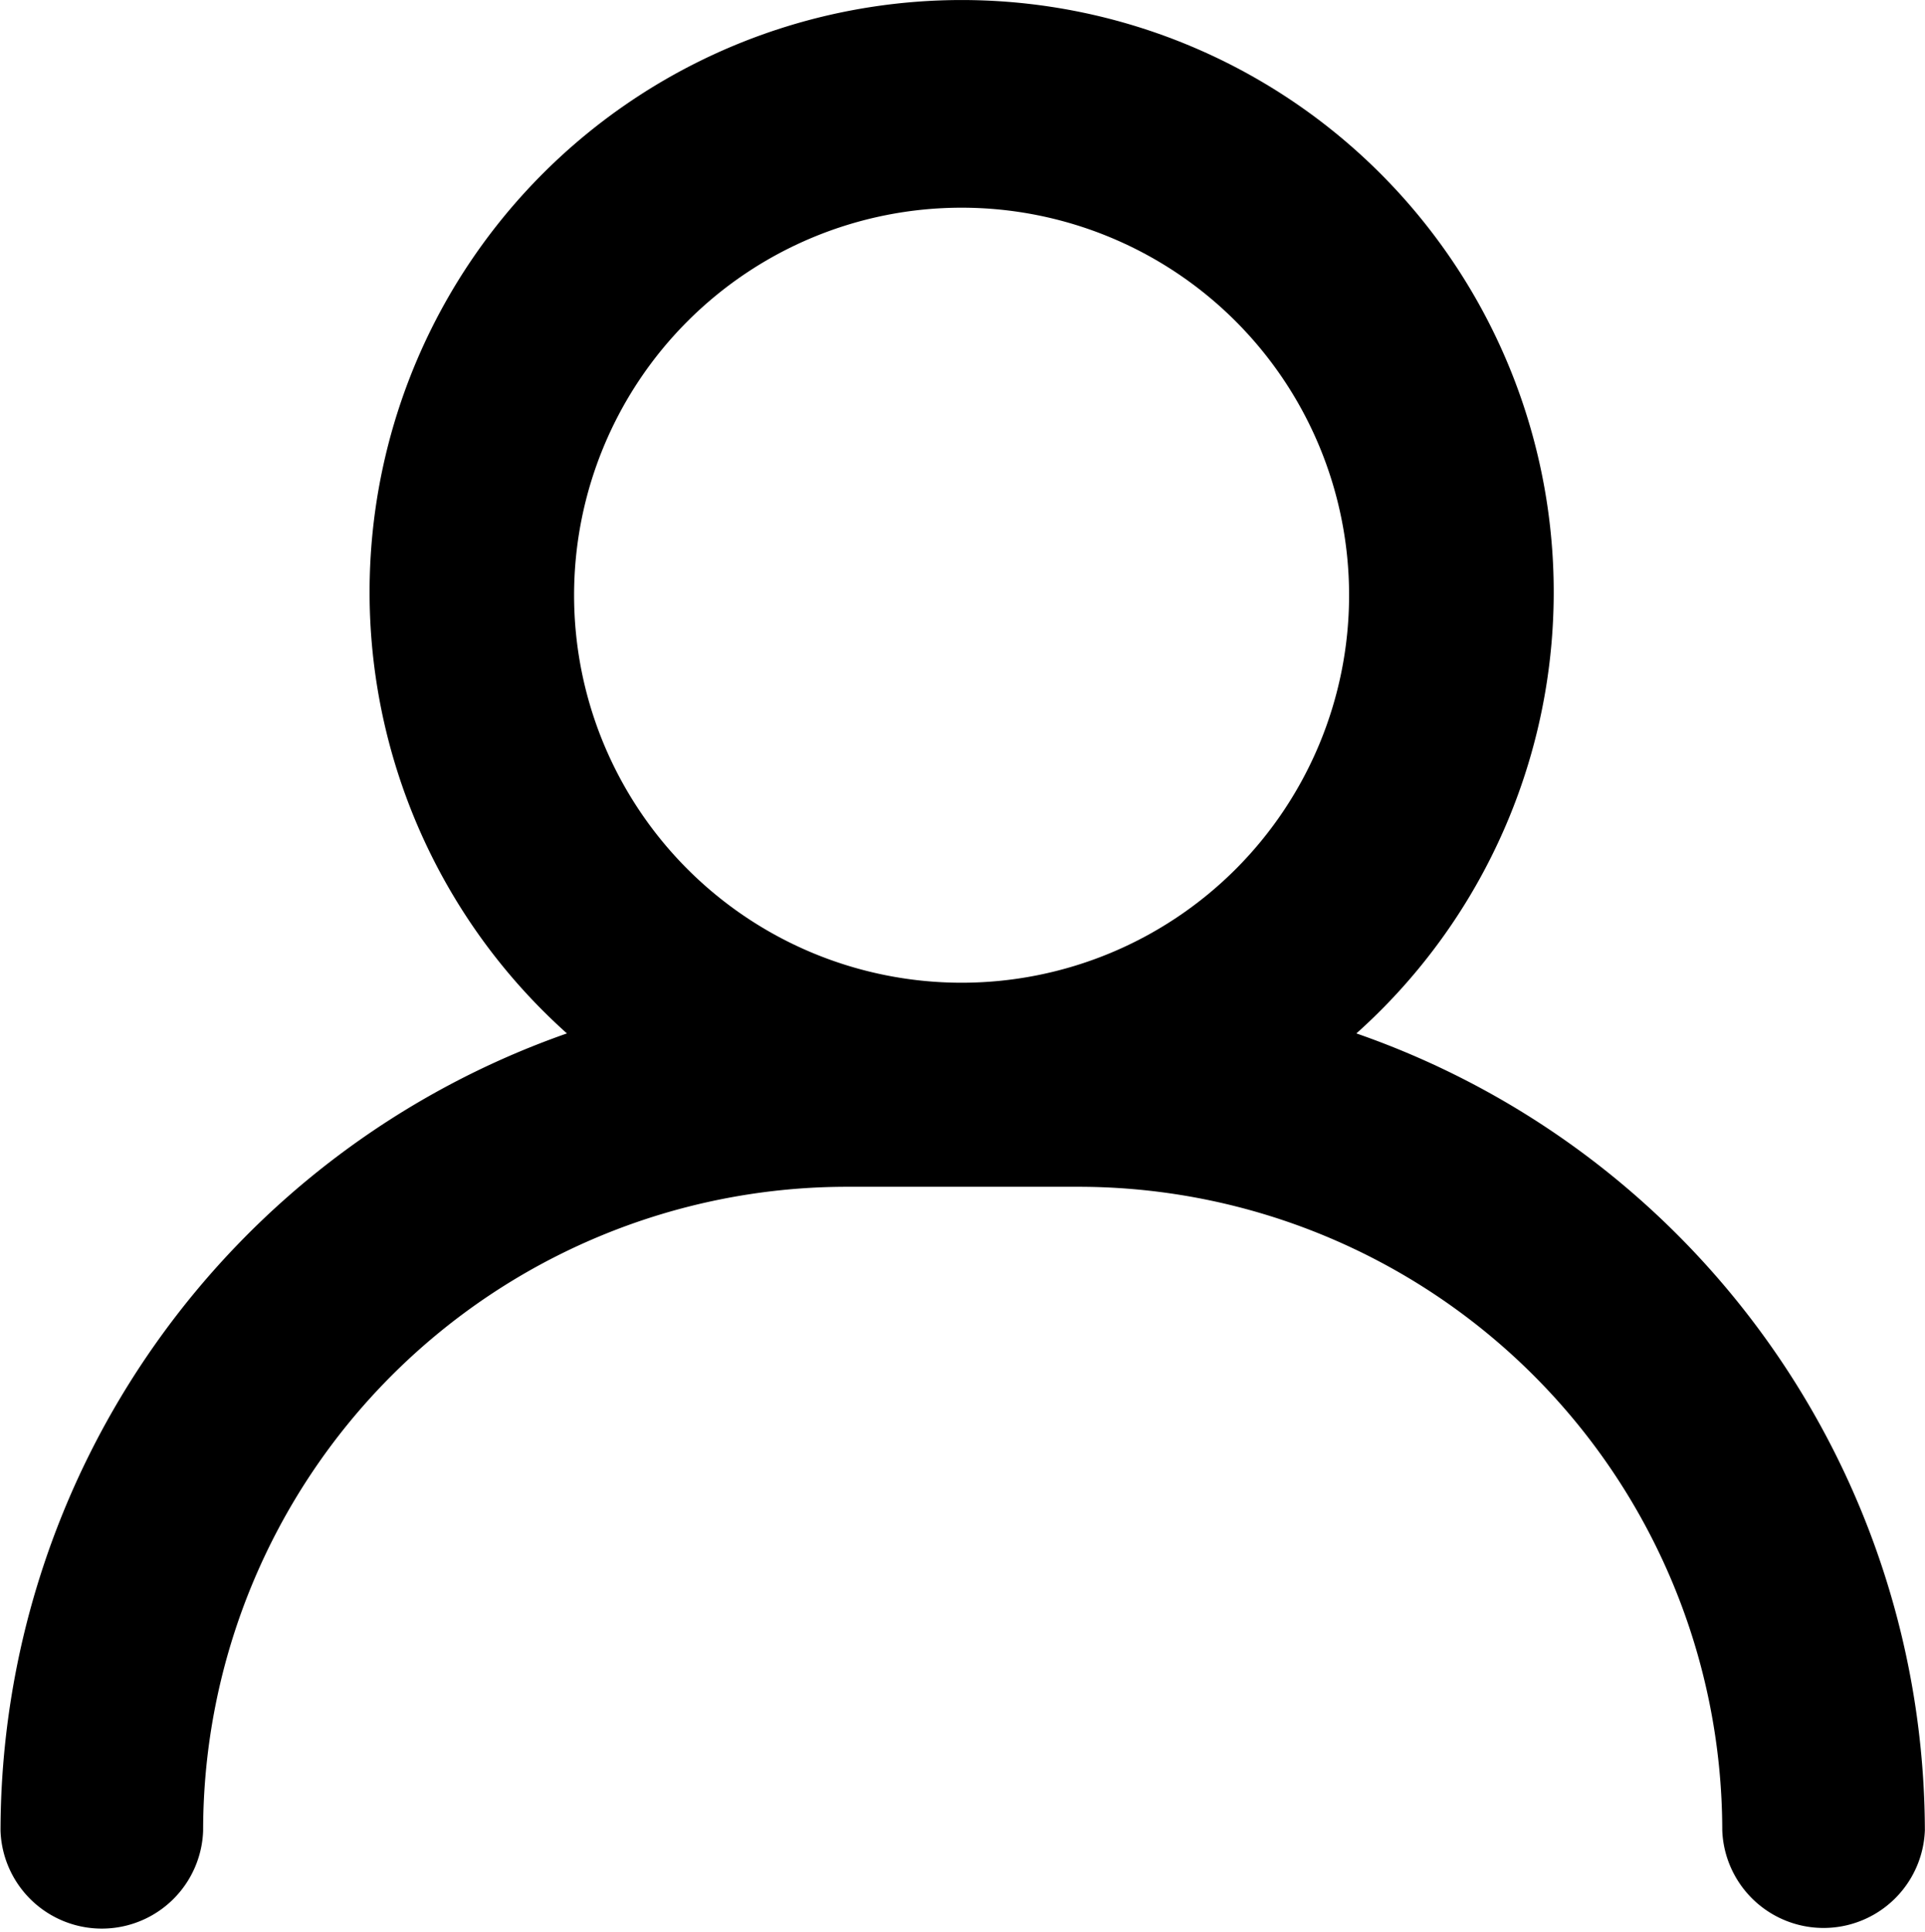 <svg xmlns="http://www.w3.org/2000/svg" width="14.774" height="14.829" viewBox="0 0 14.774 14.829"><path d="M20.8,18.223a4.544,4.544,0,1,0-6.059,0,6.493,6.493,0,0,0-4.347,6.12.778.778,0,0,0,1.555,0A4.943,4.943,0,0,1,16.883,19.4h1.787a4.943,4.943,0,0,1,4.938,4.938.778.778,0,0,0,1.555,0A6.493,6.493,0,0,0,20.8,18.223Zm-3.03-6.337a2.974,2.974,0,1,1-2.974,2.974,2.974,2.974,0,0,1,2.974-2.974Z" transform="translate(-10.39 -10.292)"/></svg>